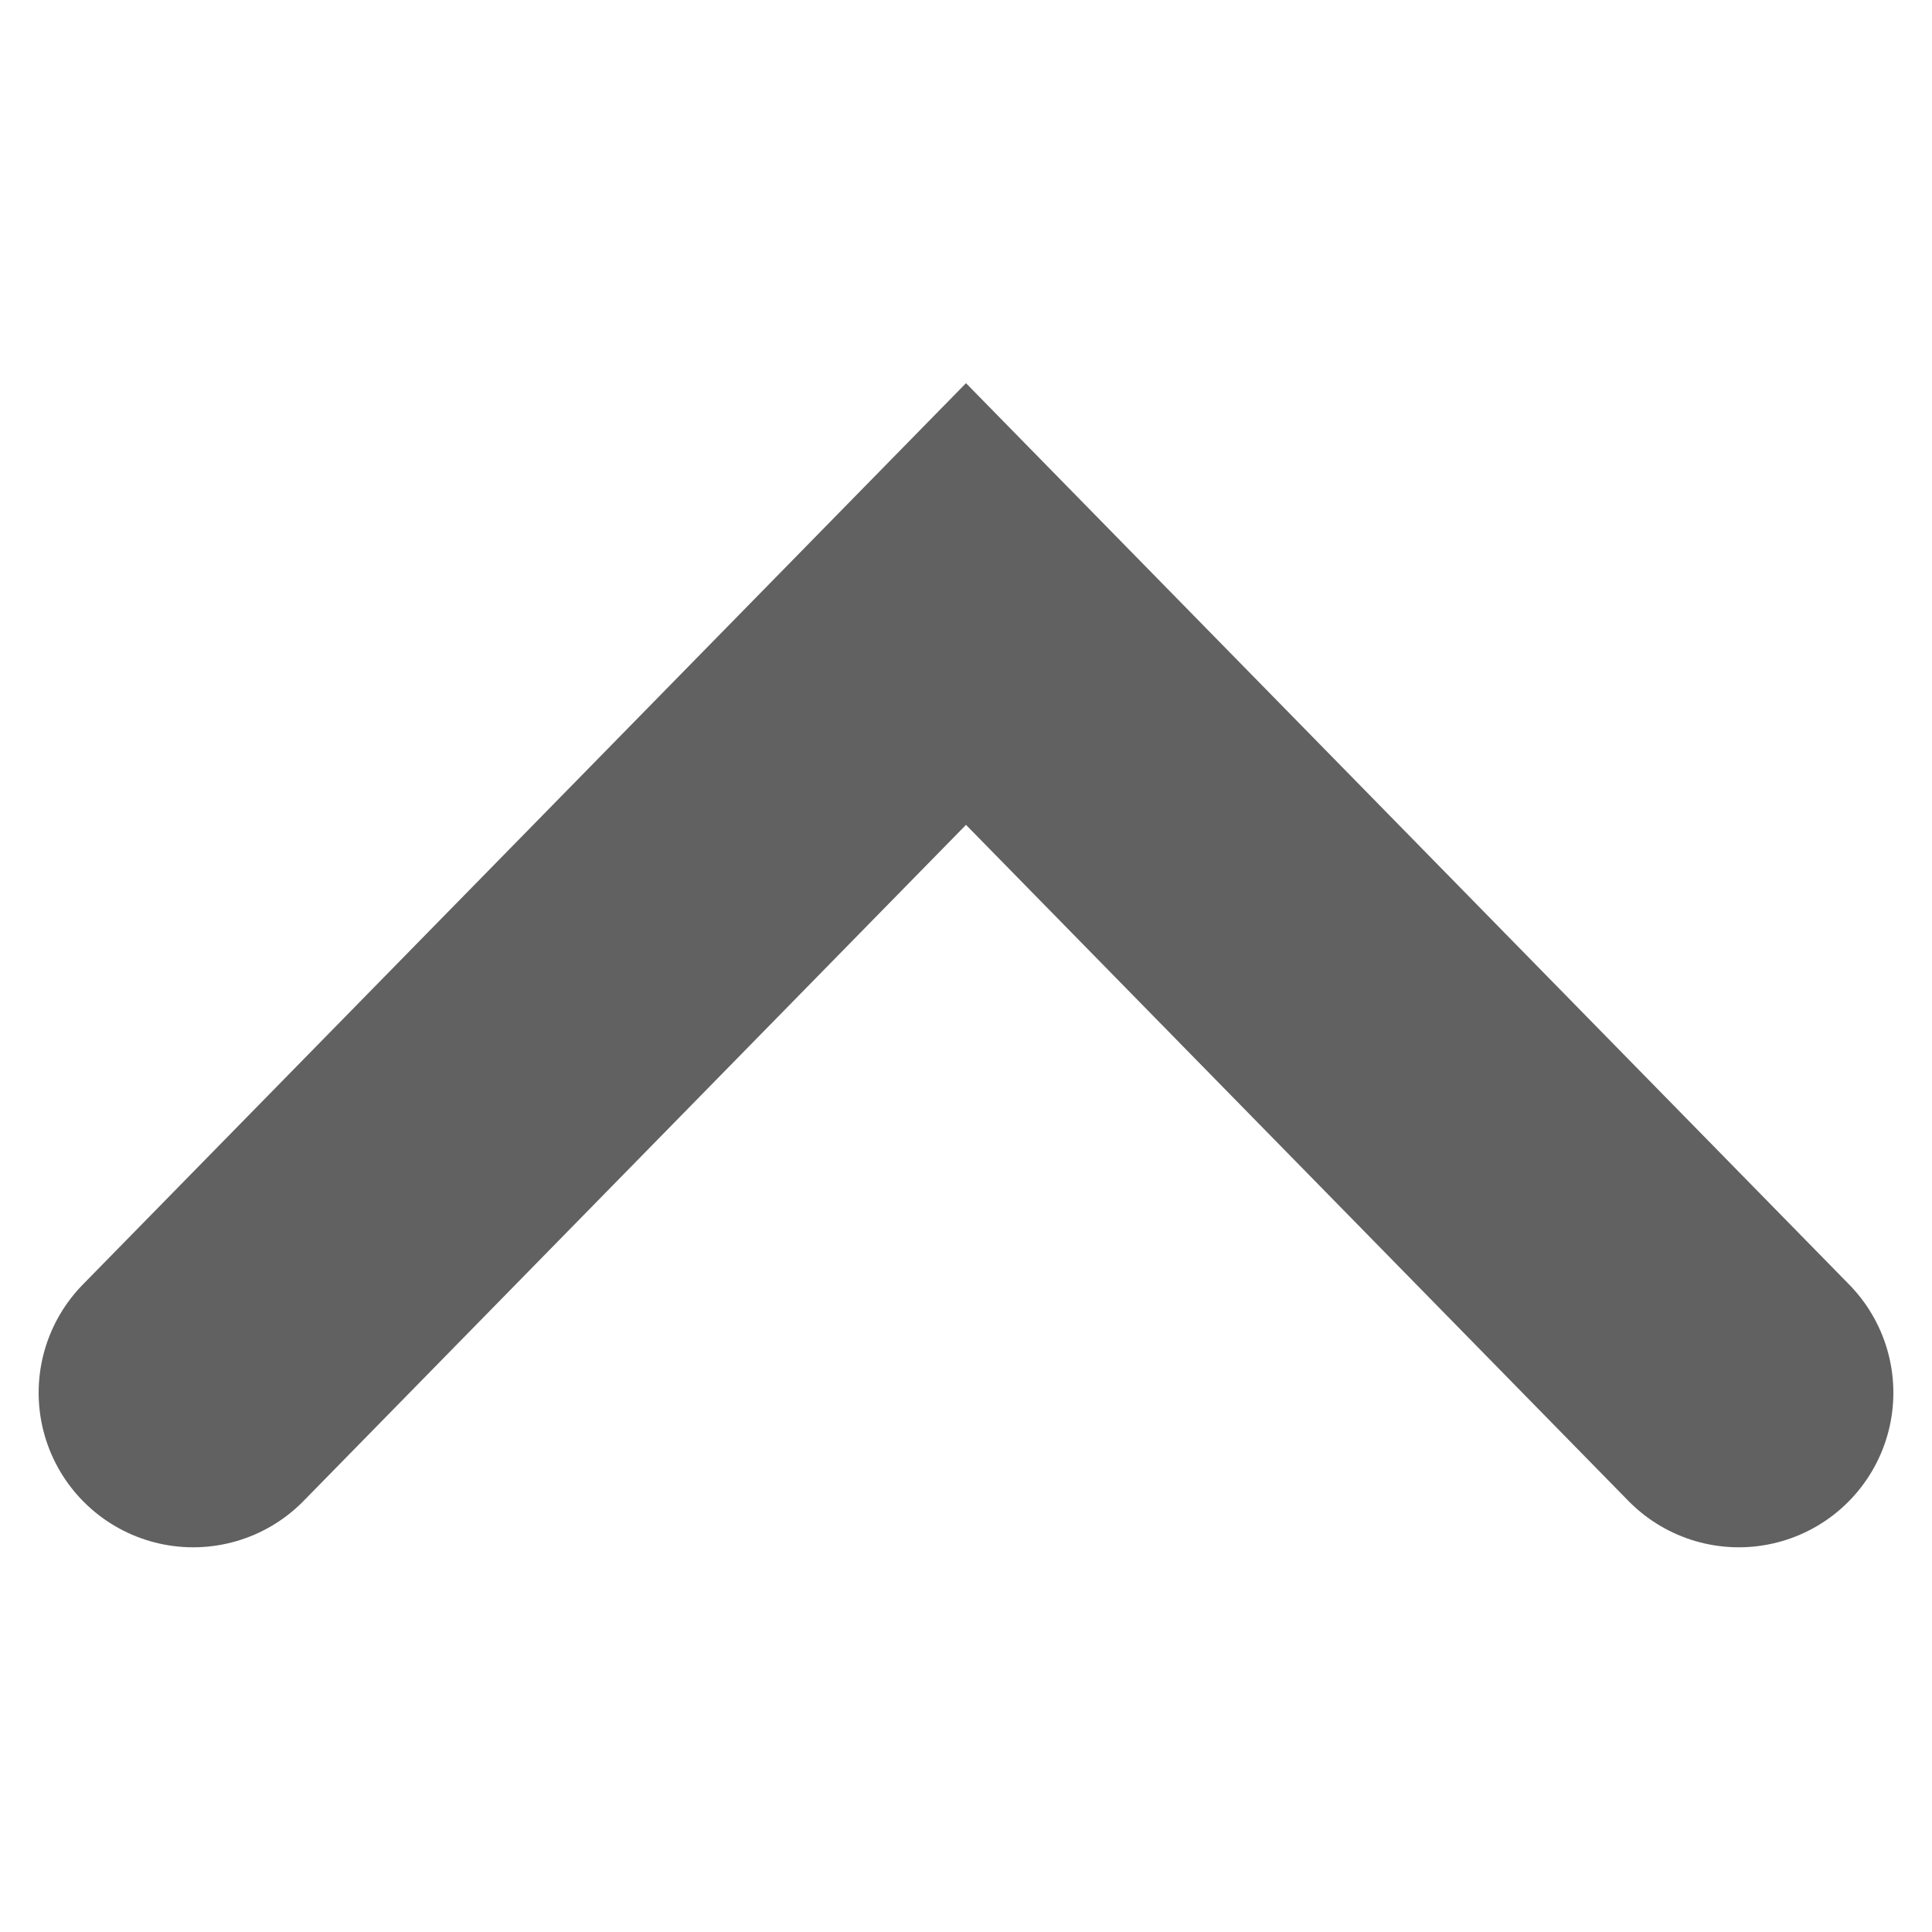 <svg width="25" height="25" viewBox="0 0 25 25"><g transform="translate(0,-1027.362)"><path style="fill:none;fill-rule:evenodd;stroke:#616161;stroke-width:4;stroke-linecap:round;stroke-linejoin:miter;stroke-miterlimit:4;stroke-dasharray:none;stroke-opacity:1" d="m 2.5,1045.384 10,-10.206 10,10.206"/></g></svg>
